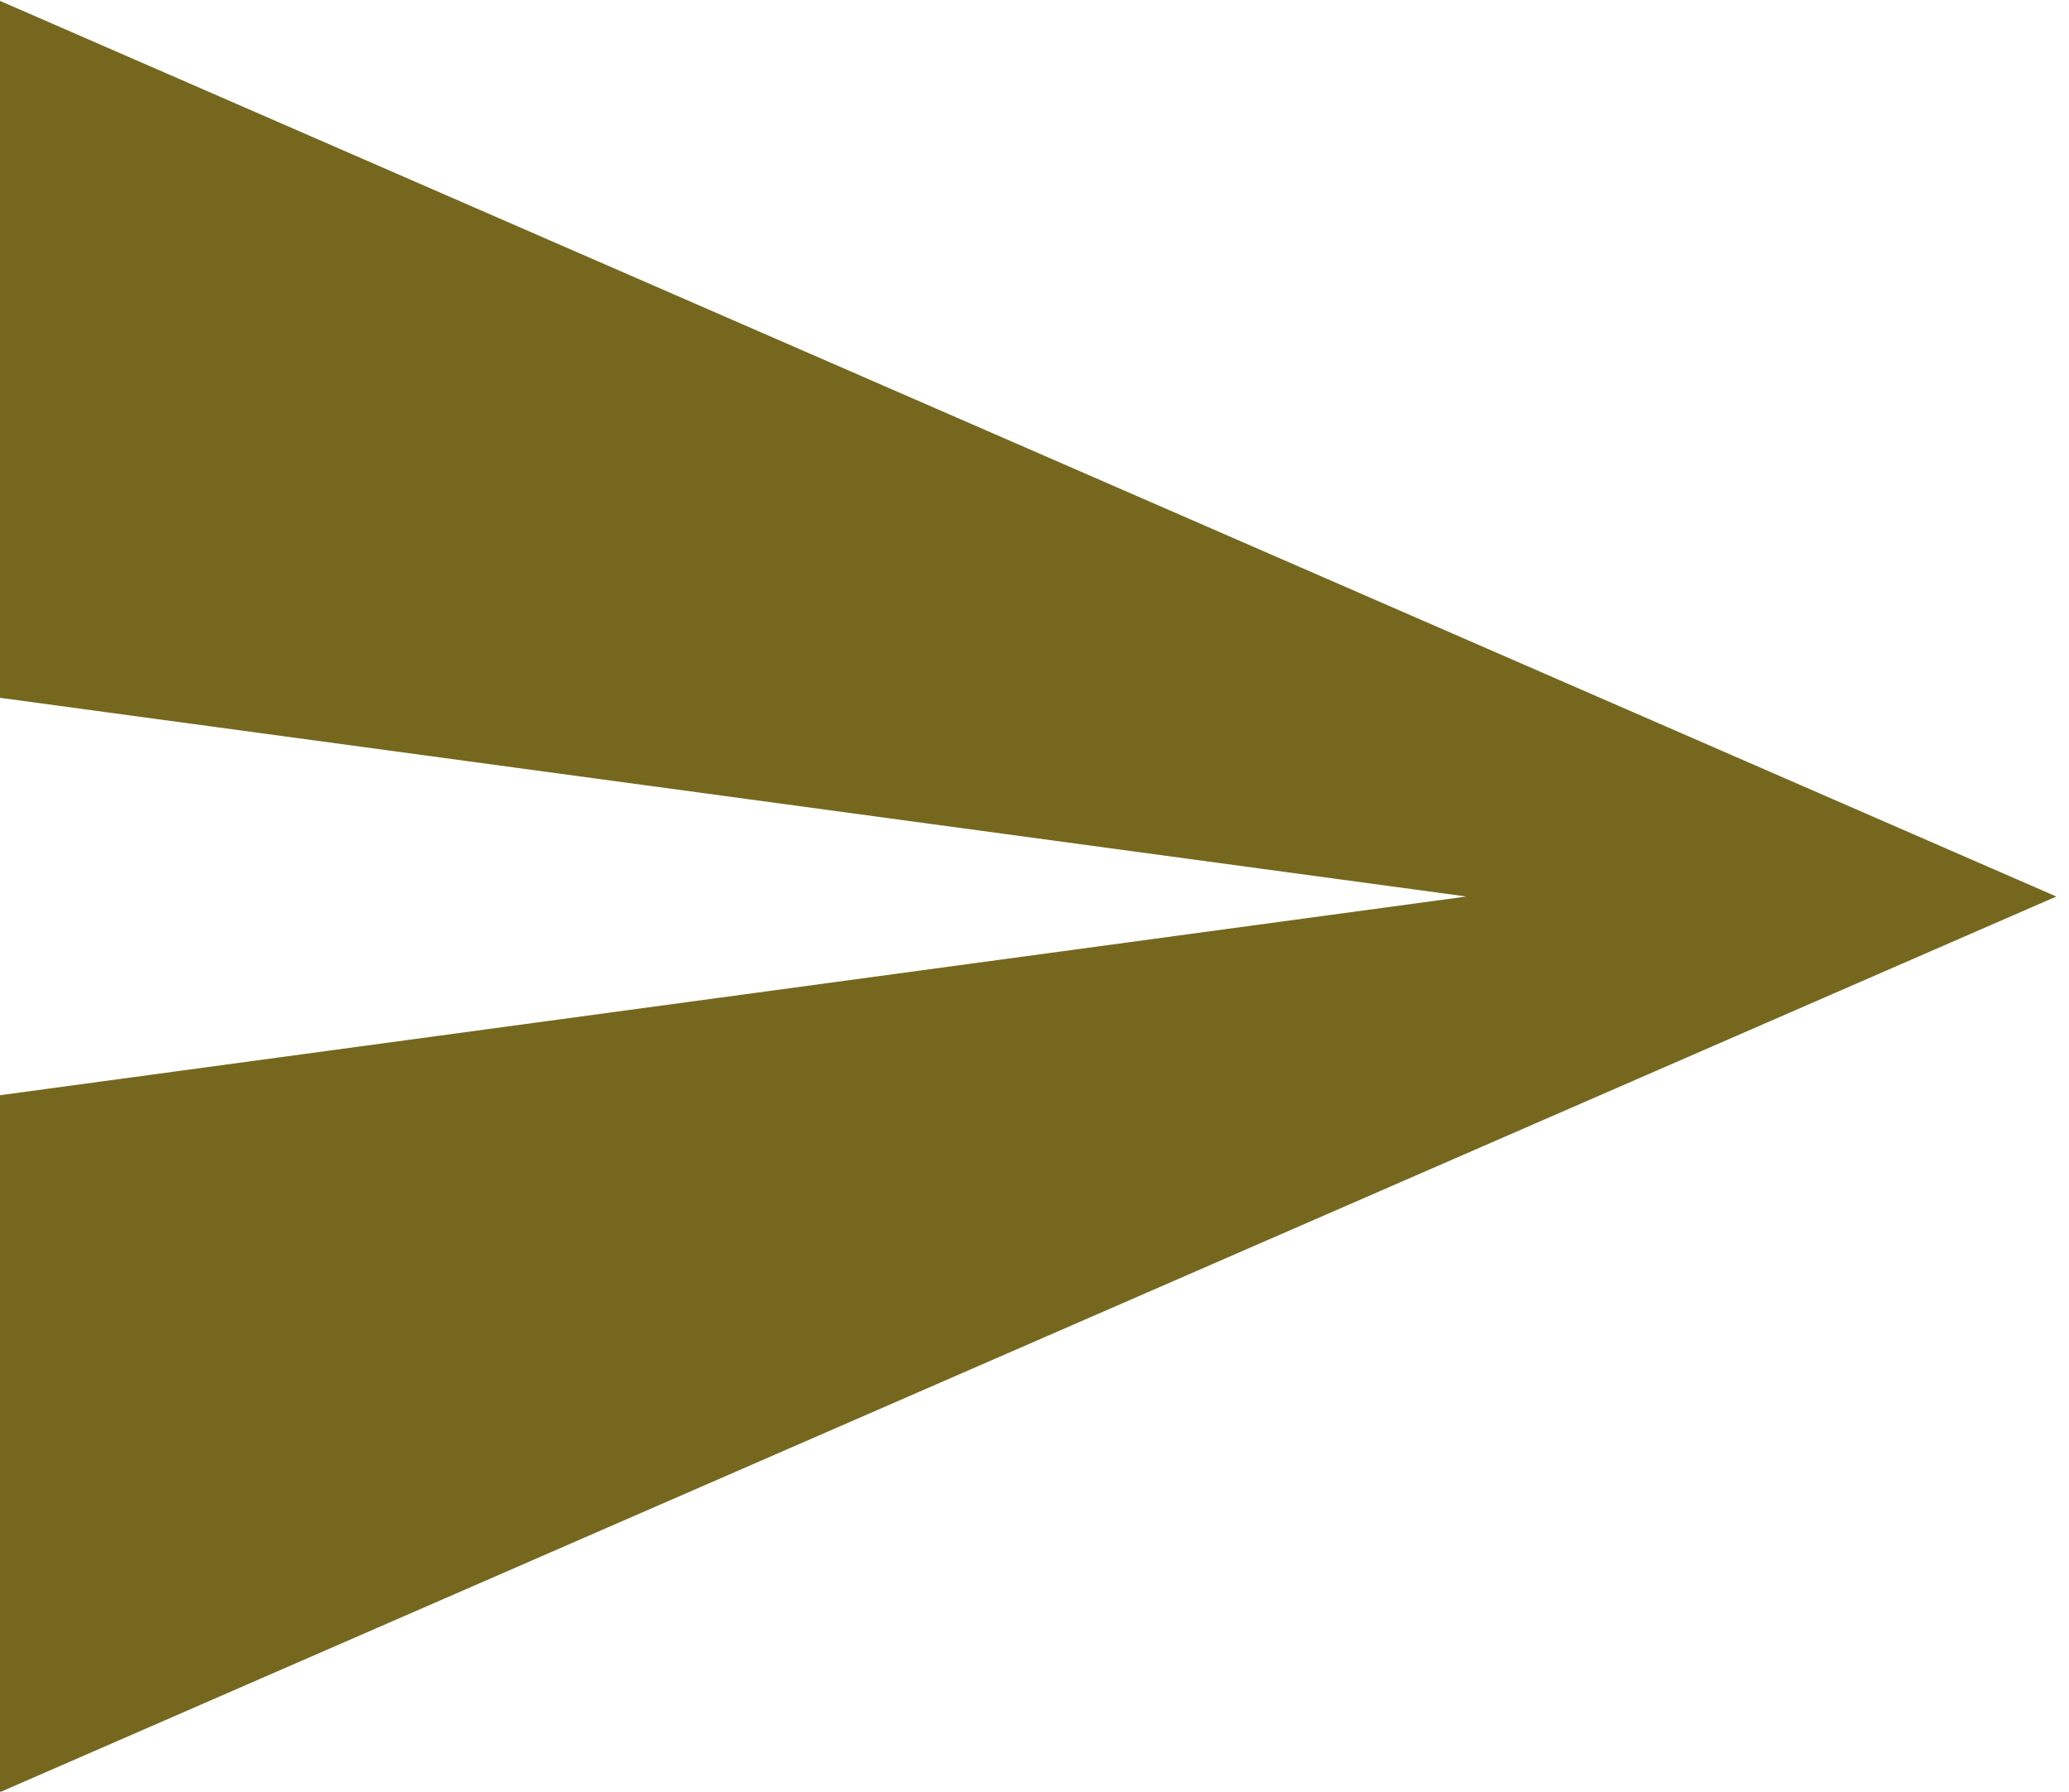 <svg xmlns="http://www.w3.org/2000/svg" xmlns:xlink="http://www.w3.org/1999/xlink" version="1.1" width="512.316" height="443.579" style="" xml:space="preserve"><rect id="backgroundrect" width="100%" height="100%" x="0" y="0" fill="none" stroke="none" style="" class="selected"/>
















<g class="currentLayer" style=""><title>Layer 1</title><g id="svg_1" class="">
	<g id="send">
		<polygon points="-2.105,444.618 509.184,221.961 -2.105,-0.697 -2.105,172.481 363.102,221.961 -2.105,271.44 " fill="#75681e" id="svg_2"/>
	</g>
</g><g id="svg_3">
</g><g id="svg_4">
</g><g id="svg_5">
</g><g id="svg_6">
</g><g id="svg_7">
</g><g id="svg_8">
</g><g id="svg_9">
</g><g id="svg_10">
</g><g id="svg_11">
</g><g id="svg_12">
</g><g id="svg_13">
</g><g id="svg_14">
</g><g id="svg_15">
</g><g id="svg_16">
</g><g id="svg_17">
</g></g></svg>